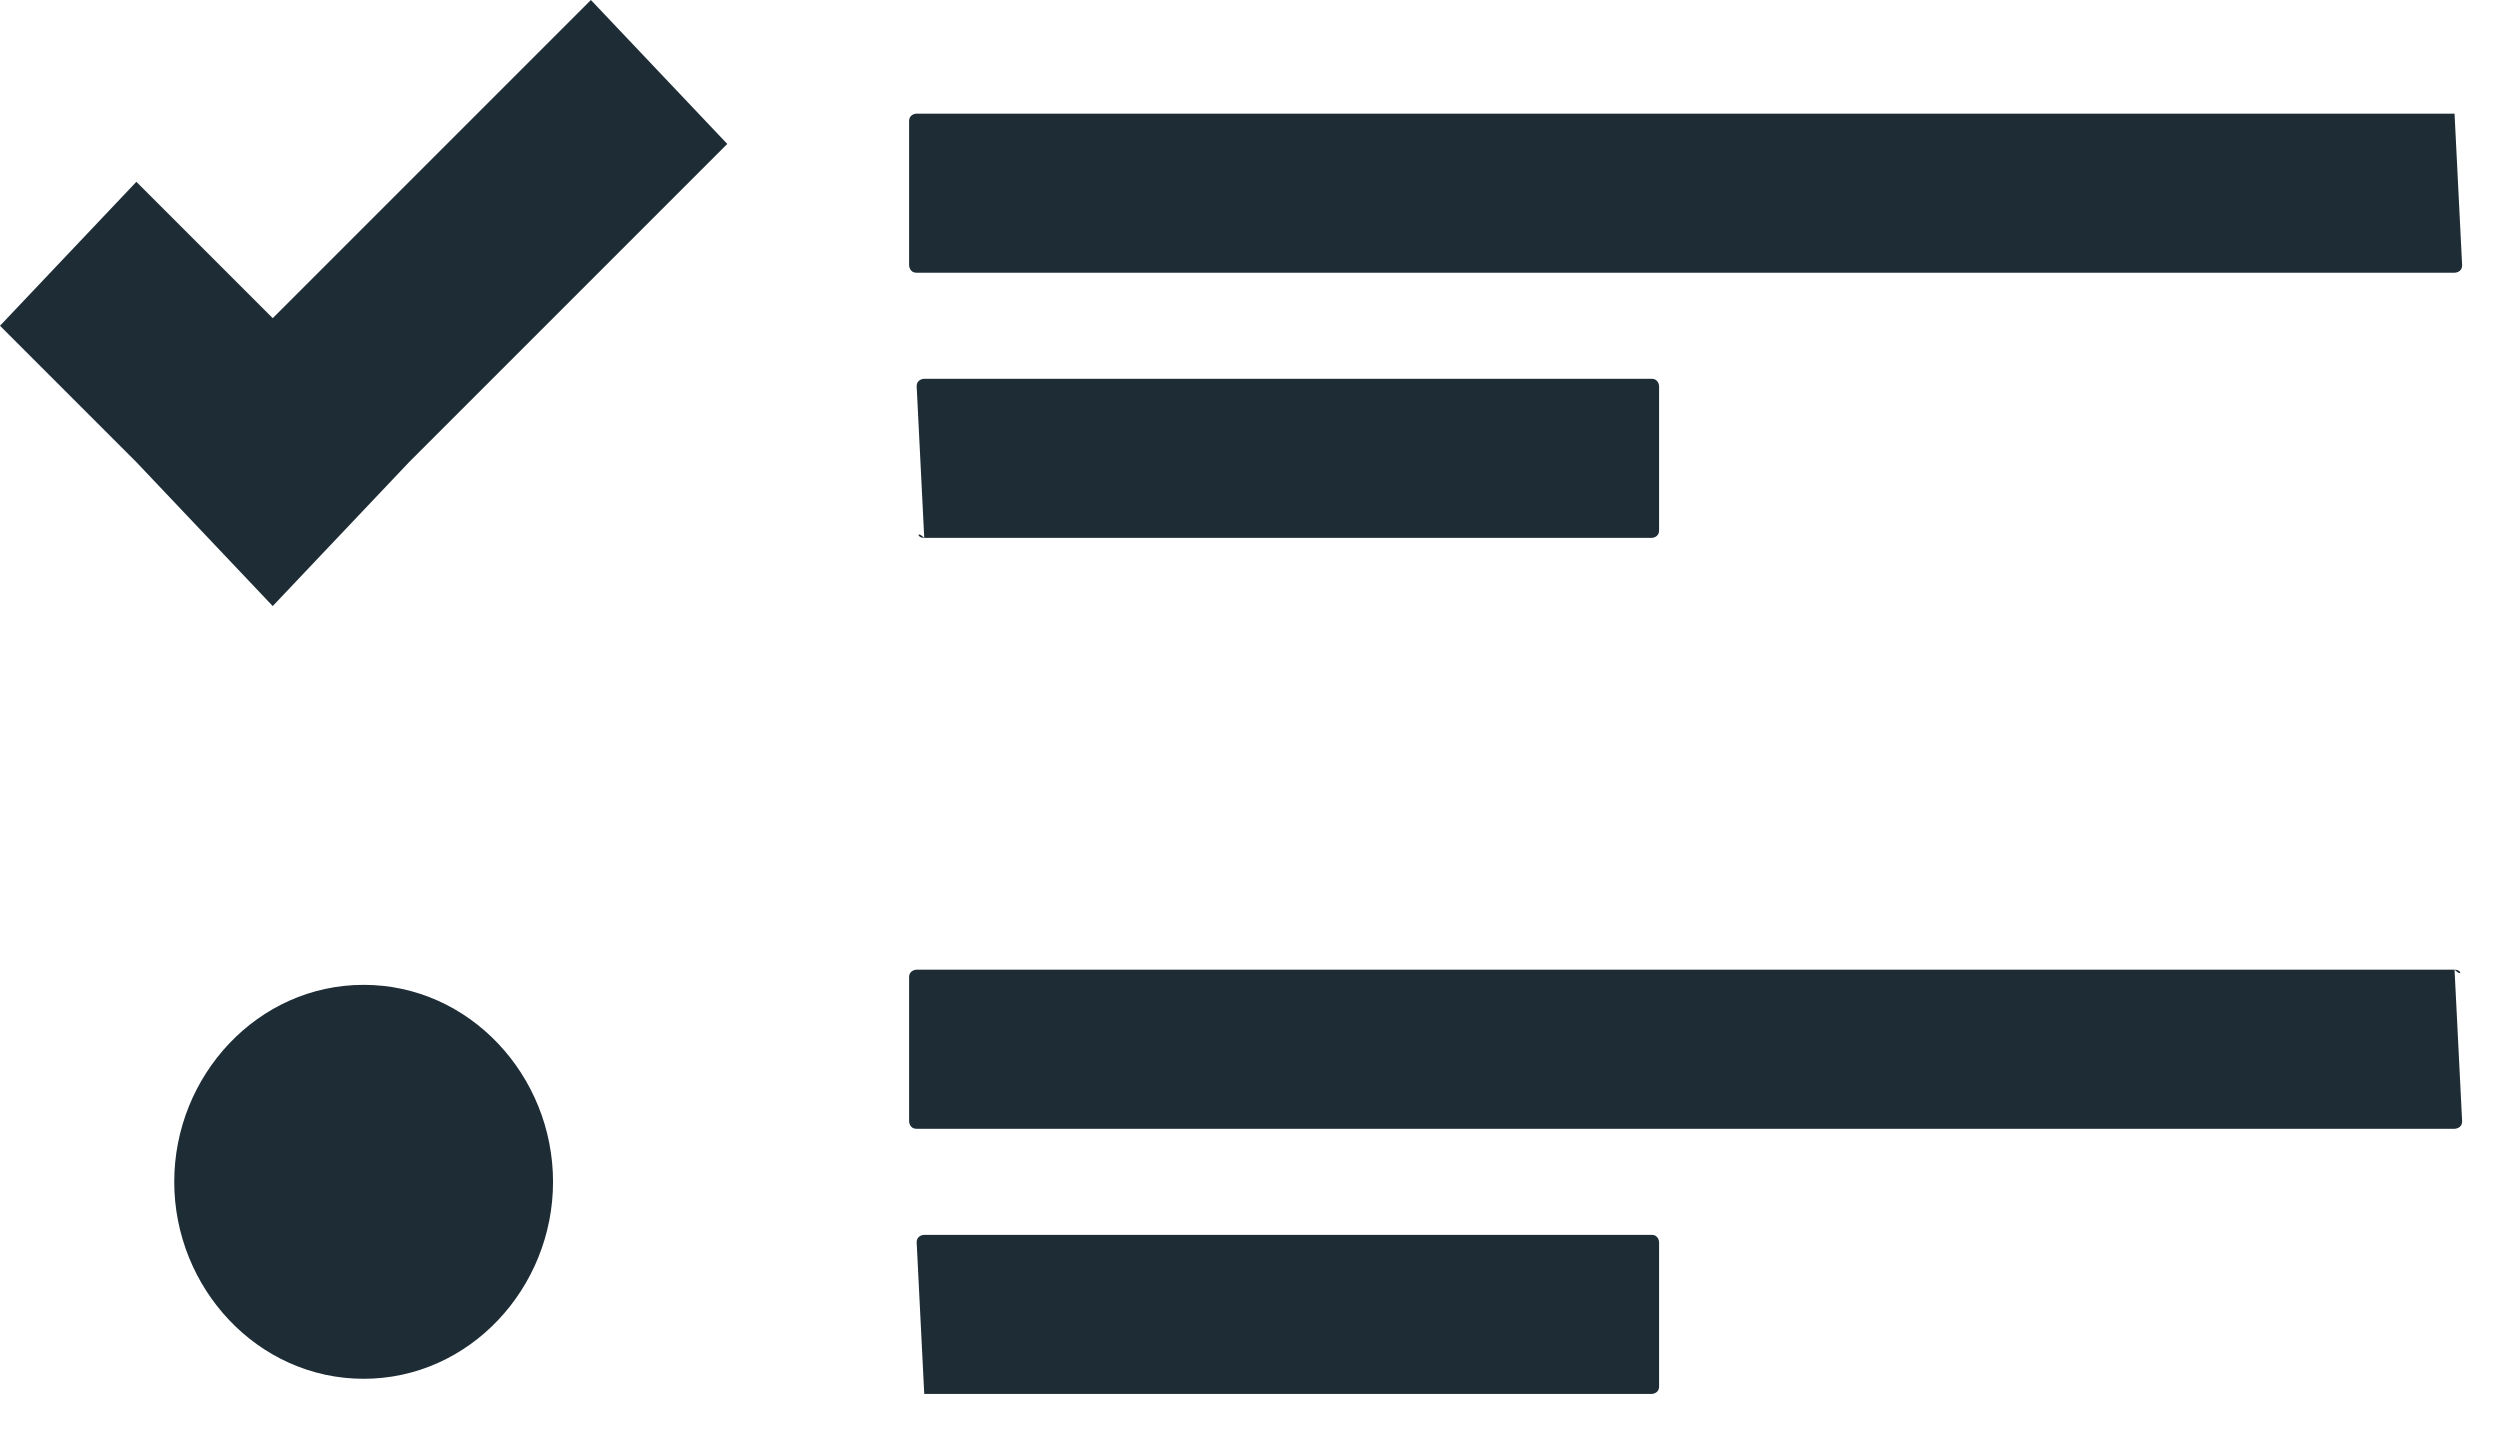 <?xml version="1.0" encoding="utf-8"?>
<!-- Generator: Adobe Illustrator 25.2.0, SVG Export Plug-In . SVG Version: 6.00 Build 0)  -->
<svg version="1.1" id="Layer_1" xmlns="http://www.w3.org/2000/svg" xmlns:xlink="http://www.w3.org/1999/xlink" x="0px" y="0px"
	 viewBox="0 0 33 19" style="enable-background:new 0 0 33 19;" xml:space="preserve">
<style type="text/css">
	.st0{fill-rule:evenodd;clip-rule:evenodd;fill:#1D2C35;}
</style>
<g transform="translate(1424, 57)">
	<path id="Fill-9" class="st0" d="M-1391.6-55.5h-20.3c0,0-0.1,0-0.1,0.1v1.9c0,0,0,0.1,0.1,0.1h20.3c0,0,0.1,0,0.1-0.1
		L-1391.6-55.5C-1391.5-55.5-1391.5-55.5-1391.6-55.5"/>
	<path id="Fill-10" class="st0" d="M-1416.7-41.4c0,1.4-1.1,2.6-2.5,2.6c-1.4,0-2.5-1.2-2.5-2.6c0-1.4,1.1-2.6,2.5-2.6
		C-1417.8-44-1416.7-42.8-1416.7-41.4"/>
	<path id="Fill-12" class="st0" d="M-1411.8-49.9h9.6c0,0,0.1,0,0.1-0.1v-1.9c0,0,0-0.1-0.1-0.1h-9.6c0,0-0.1,0-0.1,0.1
		L-1411.8-49.9C-1411.9-50-1411.9-49.9-1411.8-49.9"/>
	<path id="Fill-13" class="st0" d="M-1391.6-44.2h-20.3c0,0-0.1,0-0.1,0.1v1.9c0,0,0,0.1,0.1,0.1h20.3c0,0,0.1,0,0.1-0.1
		L-1391.6-44.2C-1391.5-44.1-1391.5-44.2-1391.6-44.2"/>
	<path id="Fill-14" class="st0" d="M-1411.8-38.6h9.6c0,0,0.1,0,0.1-0.1v-1.9c0,0,0-0.1-0.1-0.1h-9.6c0,0-0.1,0-0.1,0.1
		L-1411.8-38.6C-1411.9-38.6-1411.9-38.6-1411.8-38.6"/>
	<polygon id="Fill-17" class="st0" points="-1422.2,-54.6 -1424,-52.7 -1422.2,-50.9 -1420.4,-49 -1418.6,-50.9 -1414.4,-55.1 
		-1416.2,-57 -1420.4,-52.8 	"/>
</g>
</svg>
